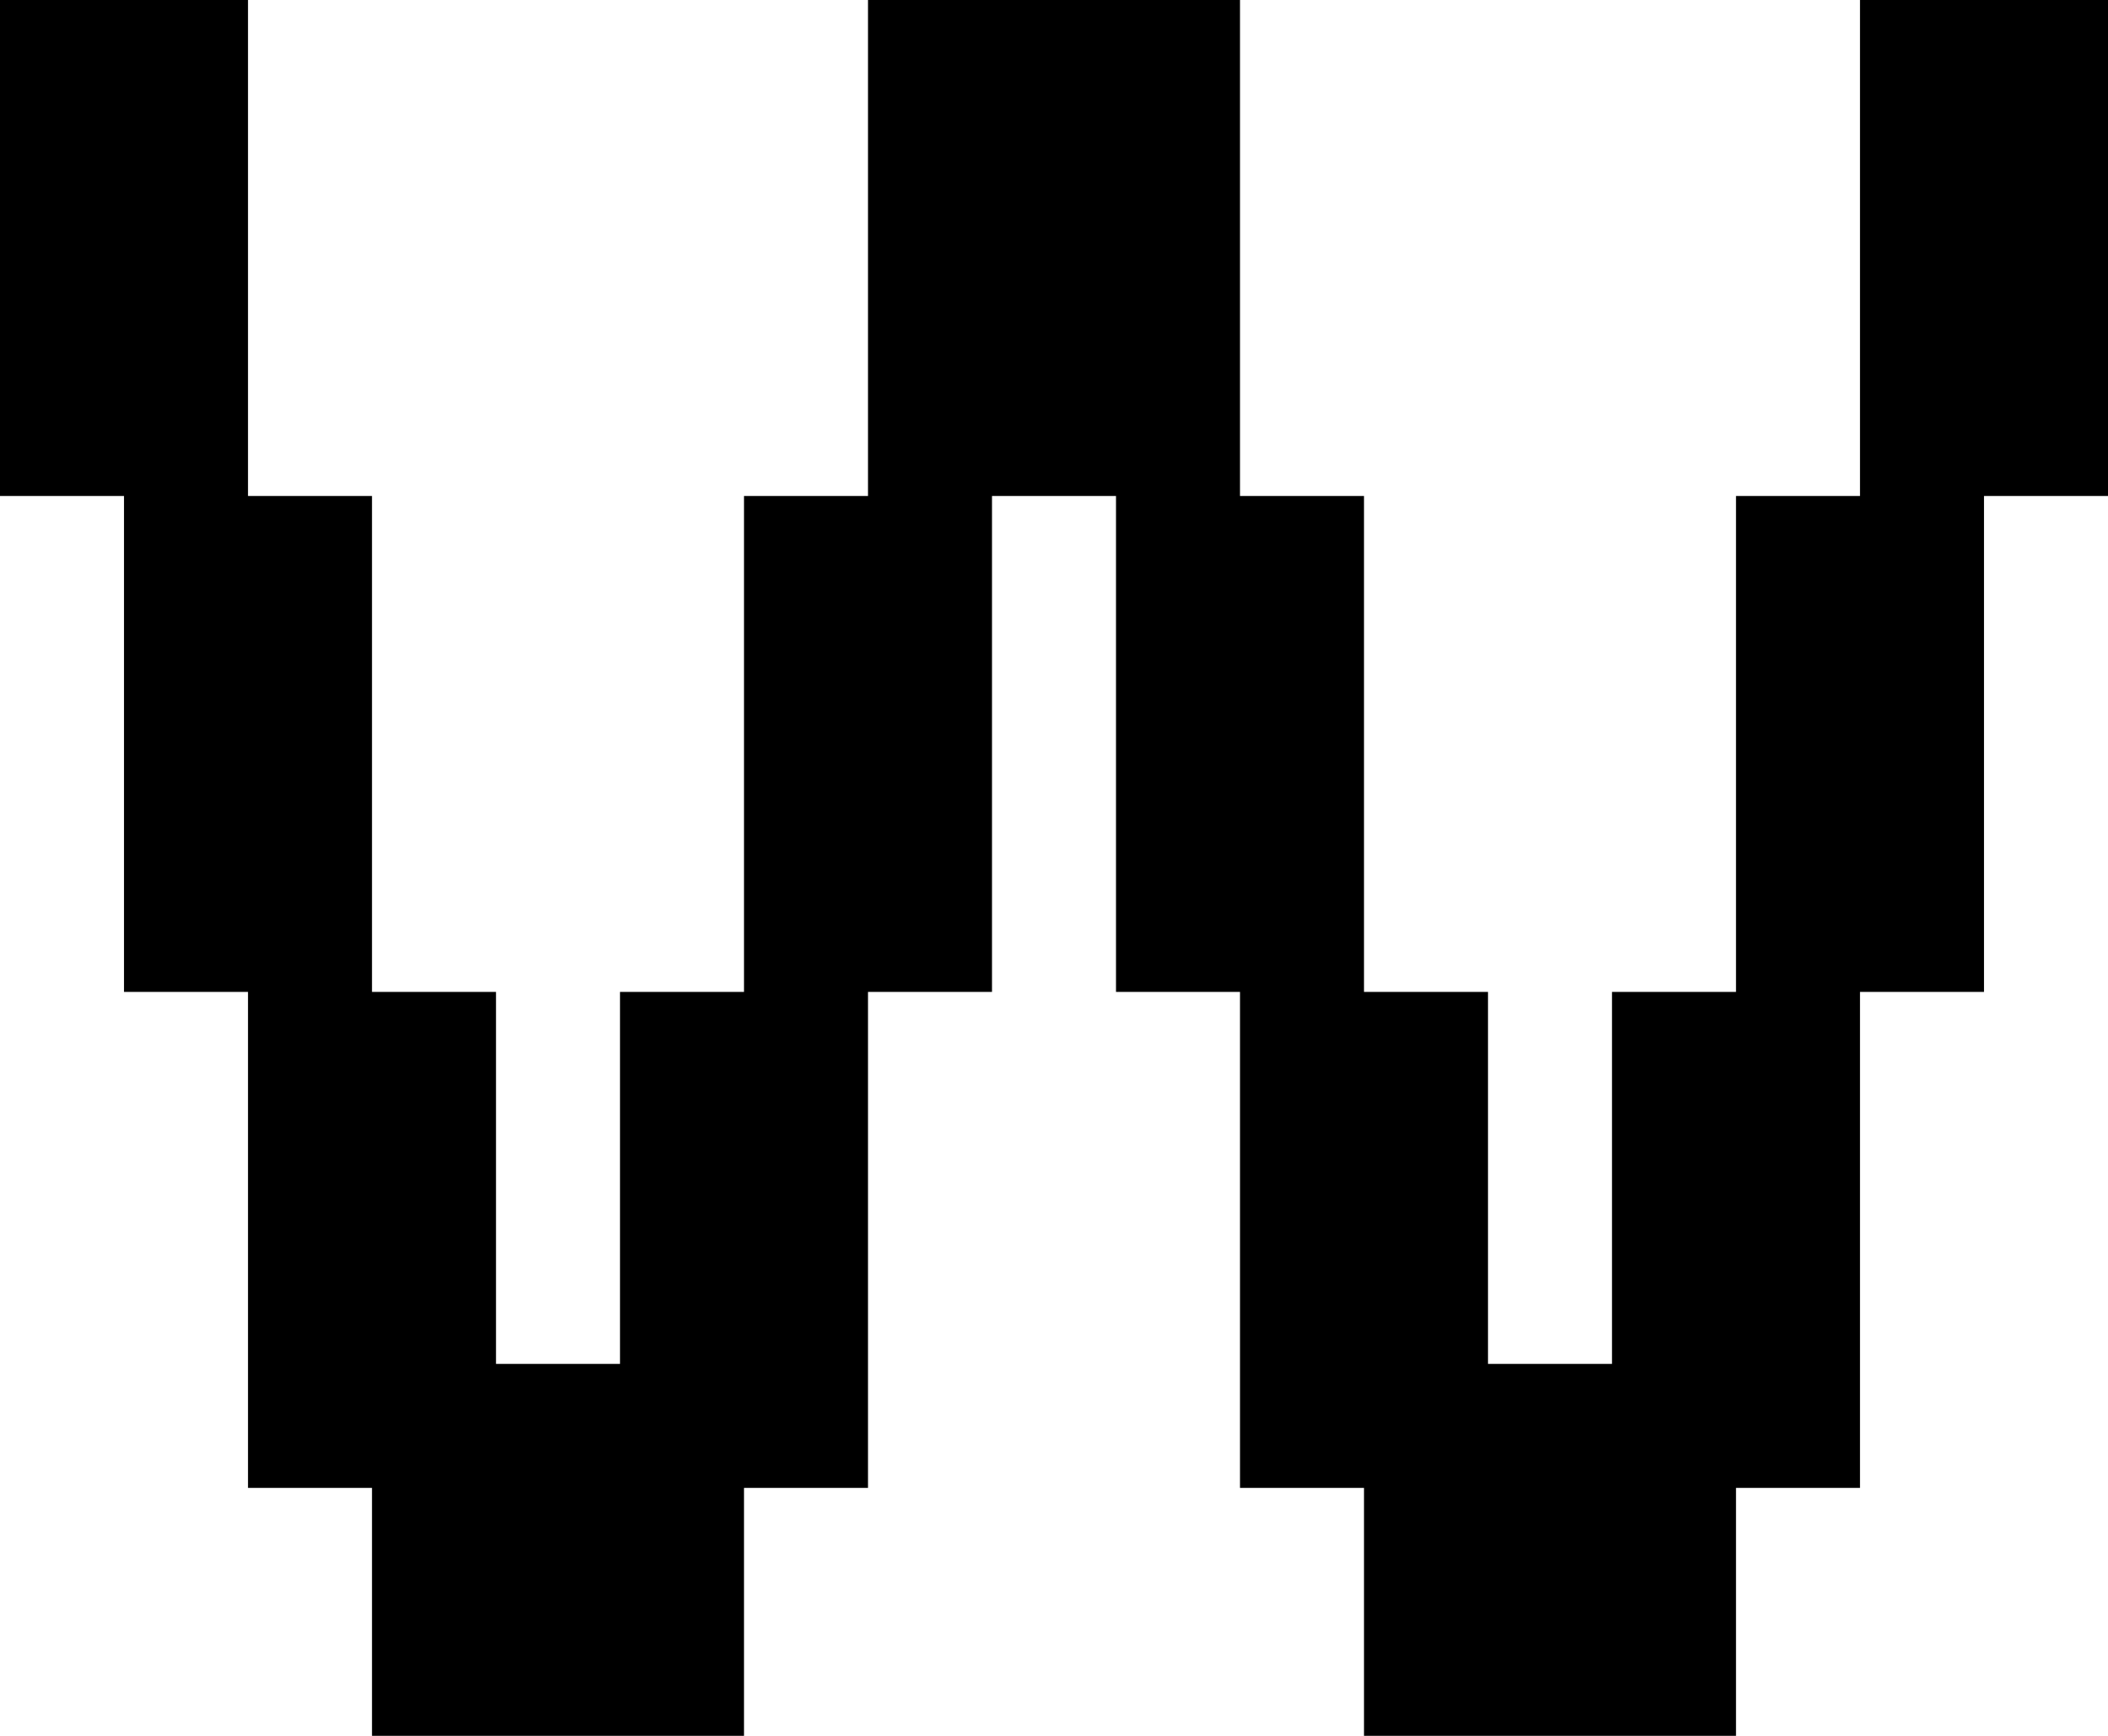 <?xml version="1.0" encoding="UTF-8" standalone="no"?>
<!DOCTYPE svg PUBLIC "-//W3C//DTD SVG 1.1//EN" "http://www.w3.org/Graphics/SVG/1.1/DTD/svg11.dtd">
<svg width="100%" height="100%" viewBox="0 0 850 700" version="1.1" xmlns="http://www.w3.org/2000/svg" xmlns:xlink="http://www.w3.org/1999/xlink" xml:space="preserve" xmlns:serif="http://www.serif.com/" style="fill-rule:evenodd;clip-rule:evenodd;stroke-linejoin:round;stroke-miterlimit:2;">
    <g transform="matrix(1,0,0,1,-100,-100)">
        <g id="W" transform="matrix(50,0,0,50,-12350,100)">
            <path d="M256,0L259,0L259,4L260,4L260,8L261,8L261,11L262,11L262,8L263,8L263,4L264,4L264,0L266,0L266,4L265,4L265,8L264,8L264,12L263,12L263,14L260,14L260,12L259,12L259,8L258,8L258,4L257,4L257,8L256,8L256,12L255,12L255,14L252,14L252,12L251,12L251,8L250,8L250,4L249,4L249,0L251,0L251,4L252,4L252,8L253,8L253,11L254,11L254,8L255,8L255,4L256,4L256,0Z"/>
        </g>
    </g>
</svg>
